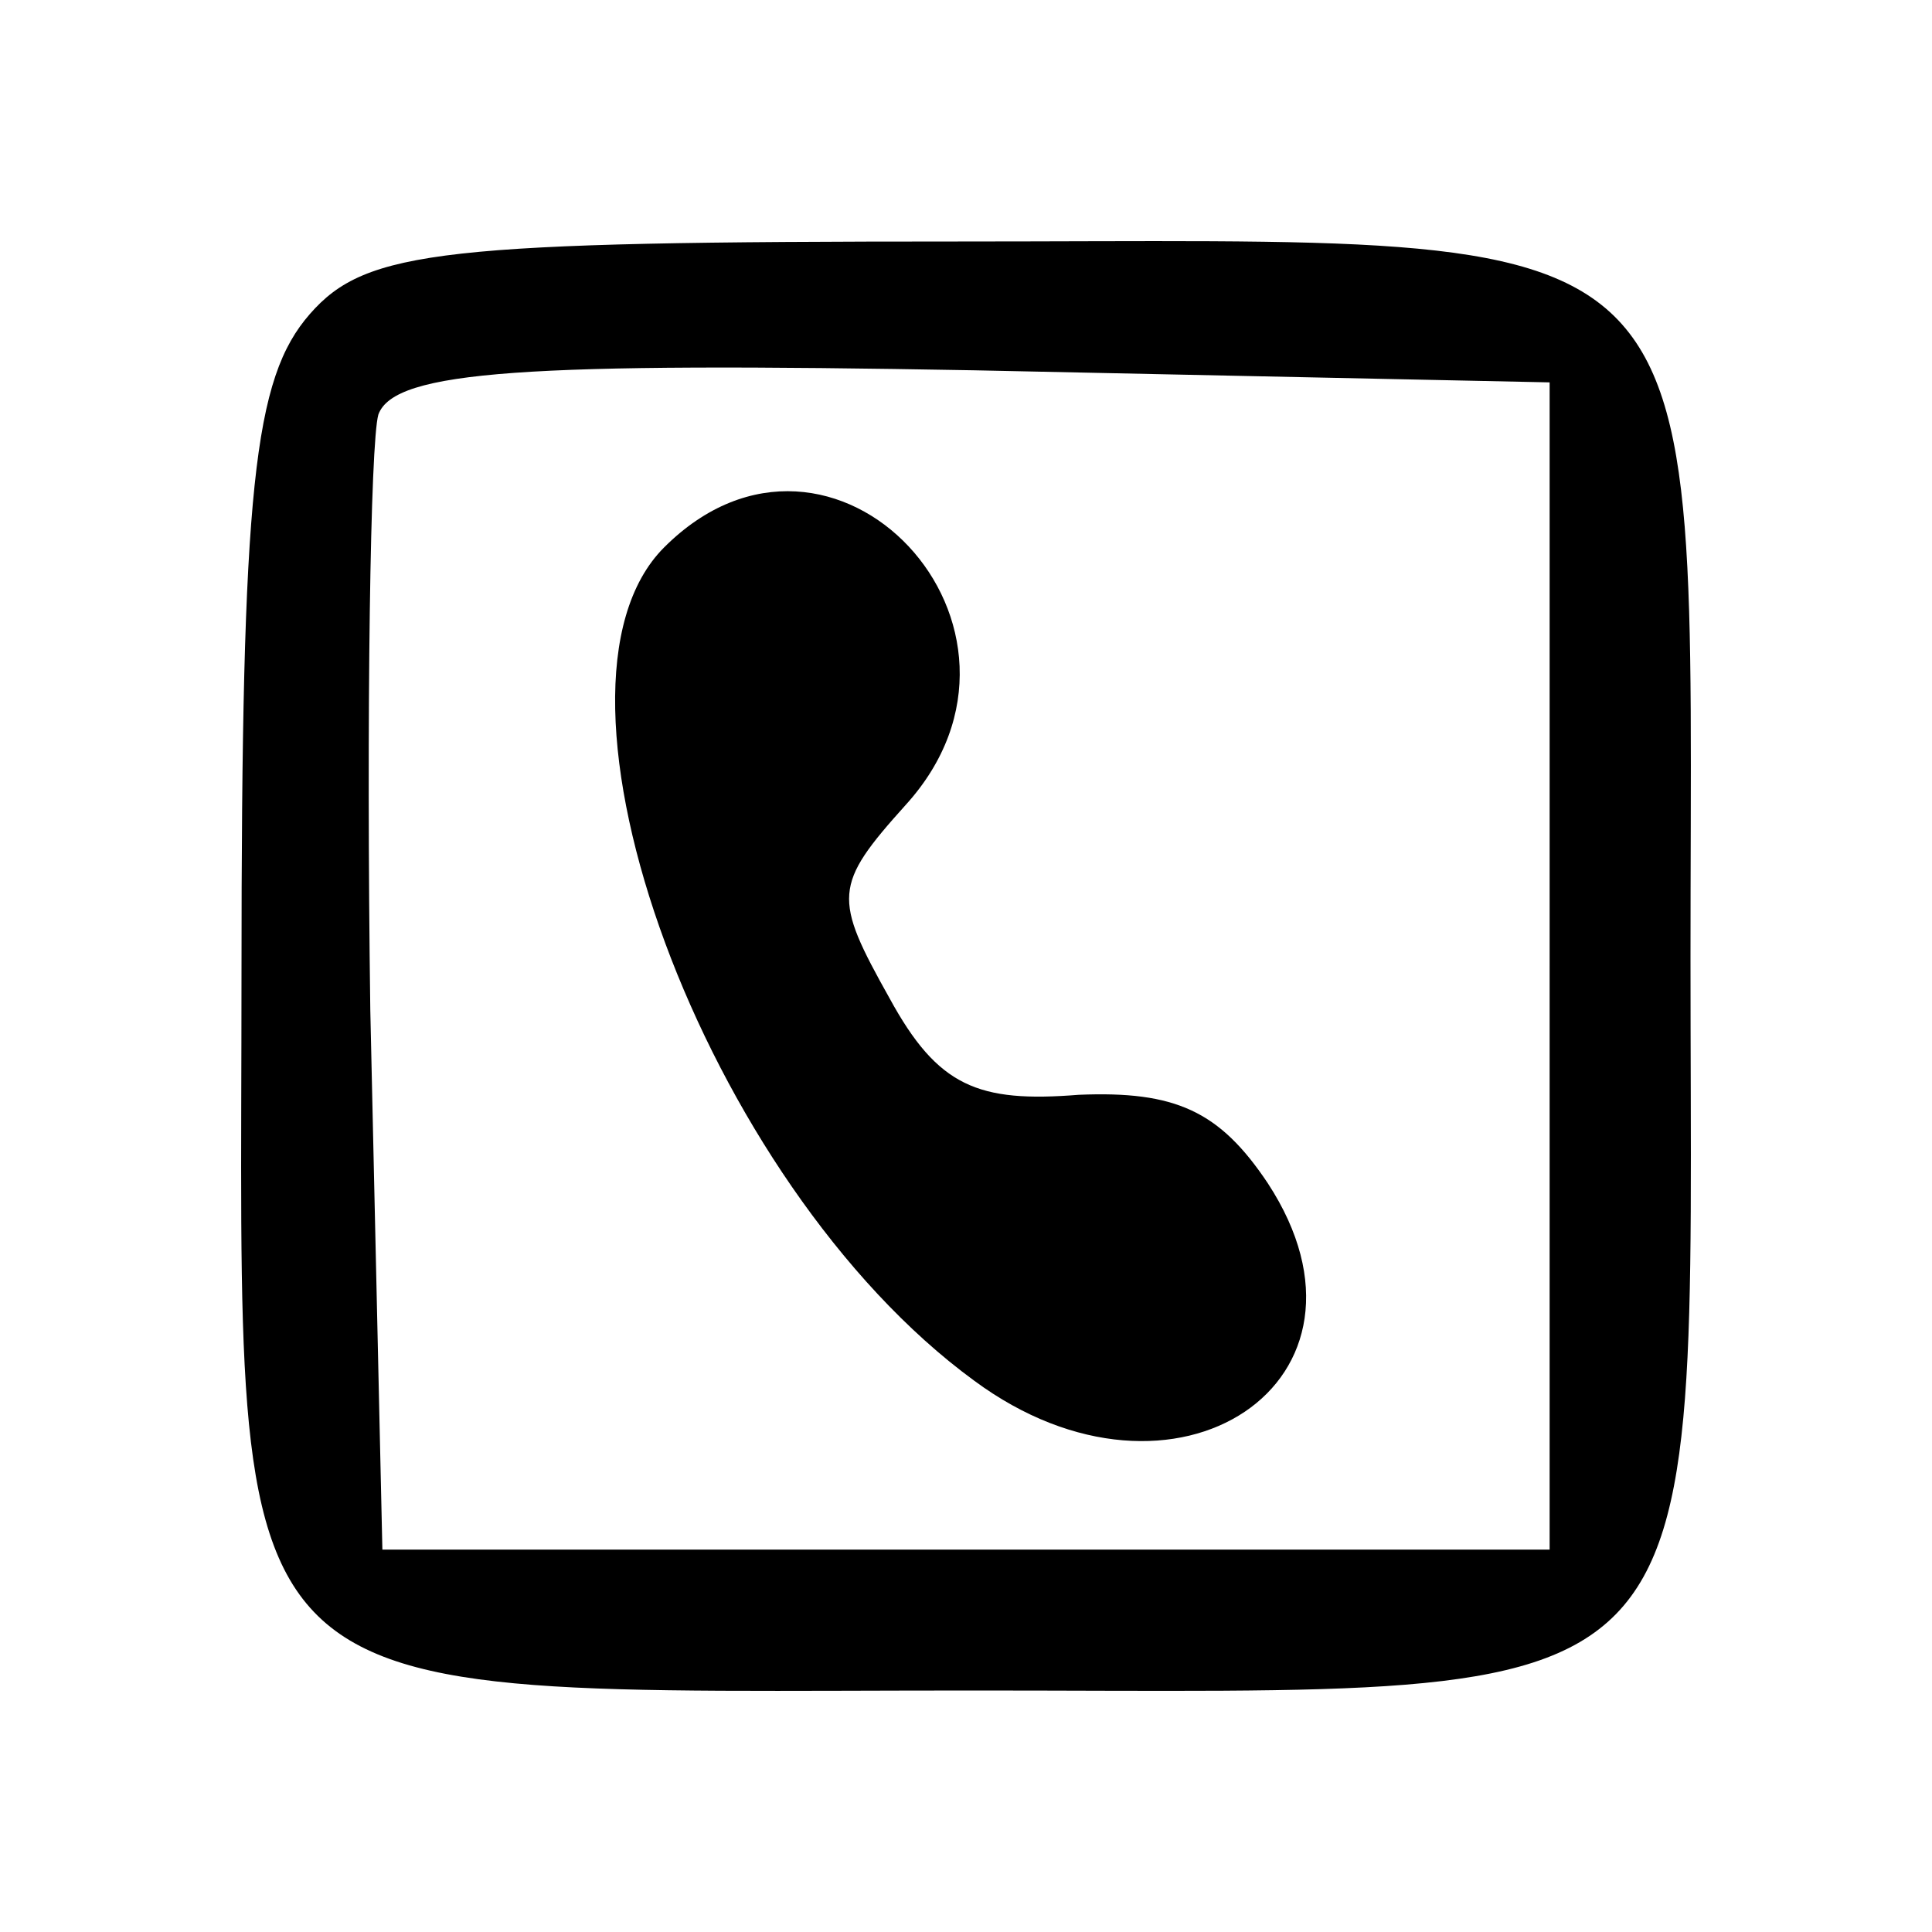 <?xml version="1.0" standalone="no"?>
<!DOCTYPE svg PUBLIC "-//W3C//DTD SVG 20010904//EN"
 "http://www.w3.org/TR/2001/REC-SVG-20010904/DTD/svg10.dtd">
<svg version="1.0" xmlns="http://www.w3.org/2000/svg"
 width="48pt" height="48pt" viewBox="0 0 48 48"
 preserveAspectRatio="xMidYMid meet">

<g transform="translate(0,48) scale(0.1,-0.1)"
fill="#000000" stroke="none">
<path d="M77 402 c-14 -16 -17 -43 -17 -164 0 -188 -10 -178 182 -178 188 0
178 -10 178 182 0 188 10 178 -182 178 -128 0 -147 -2 -161 -18z m308 -162 l0
-145 -145 0 -145 0 -3 134 c-1 74 0 141 2 148 4 11 37 13 148 11 l143 -3 0
-145z"/>
<path d="M165 344 c-35 -35 10 -158 77 -207 50 -37 105 0 73 49 -12 18 -23 23
-47 22 -25 -2 -35 2 -47 24 -14 25 -14 28 4 48 40 44 -18 106 -60 64z"/>
</g>
</svg>
